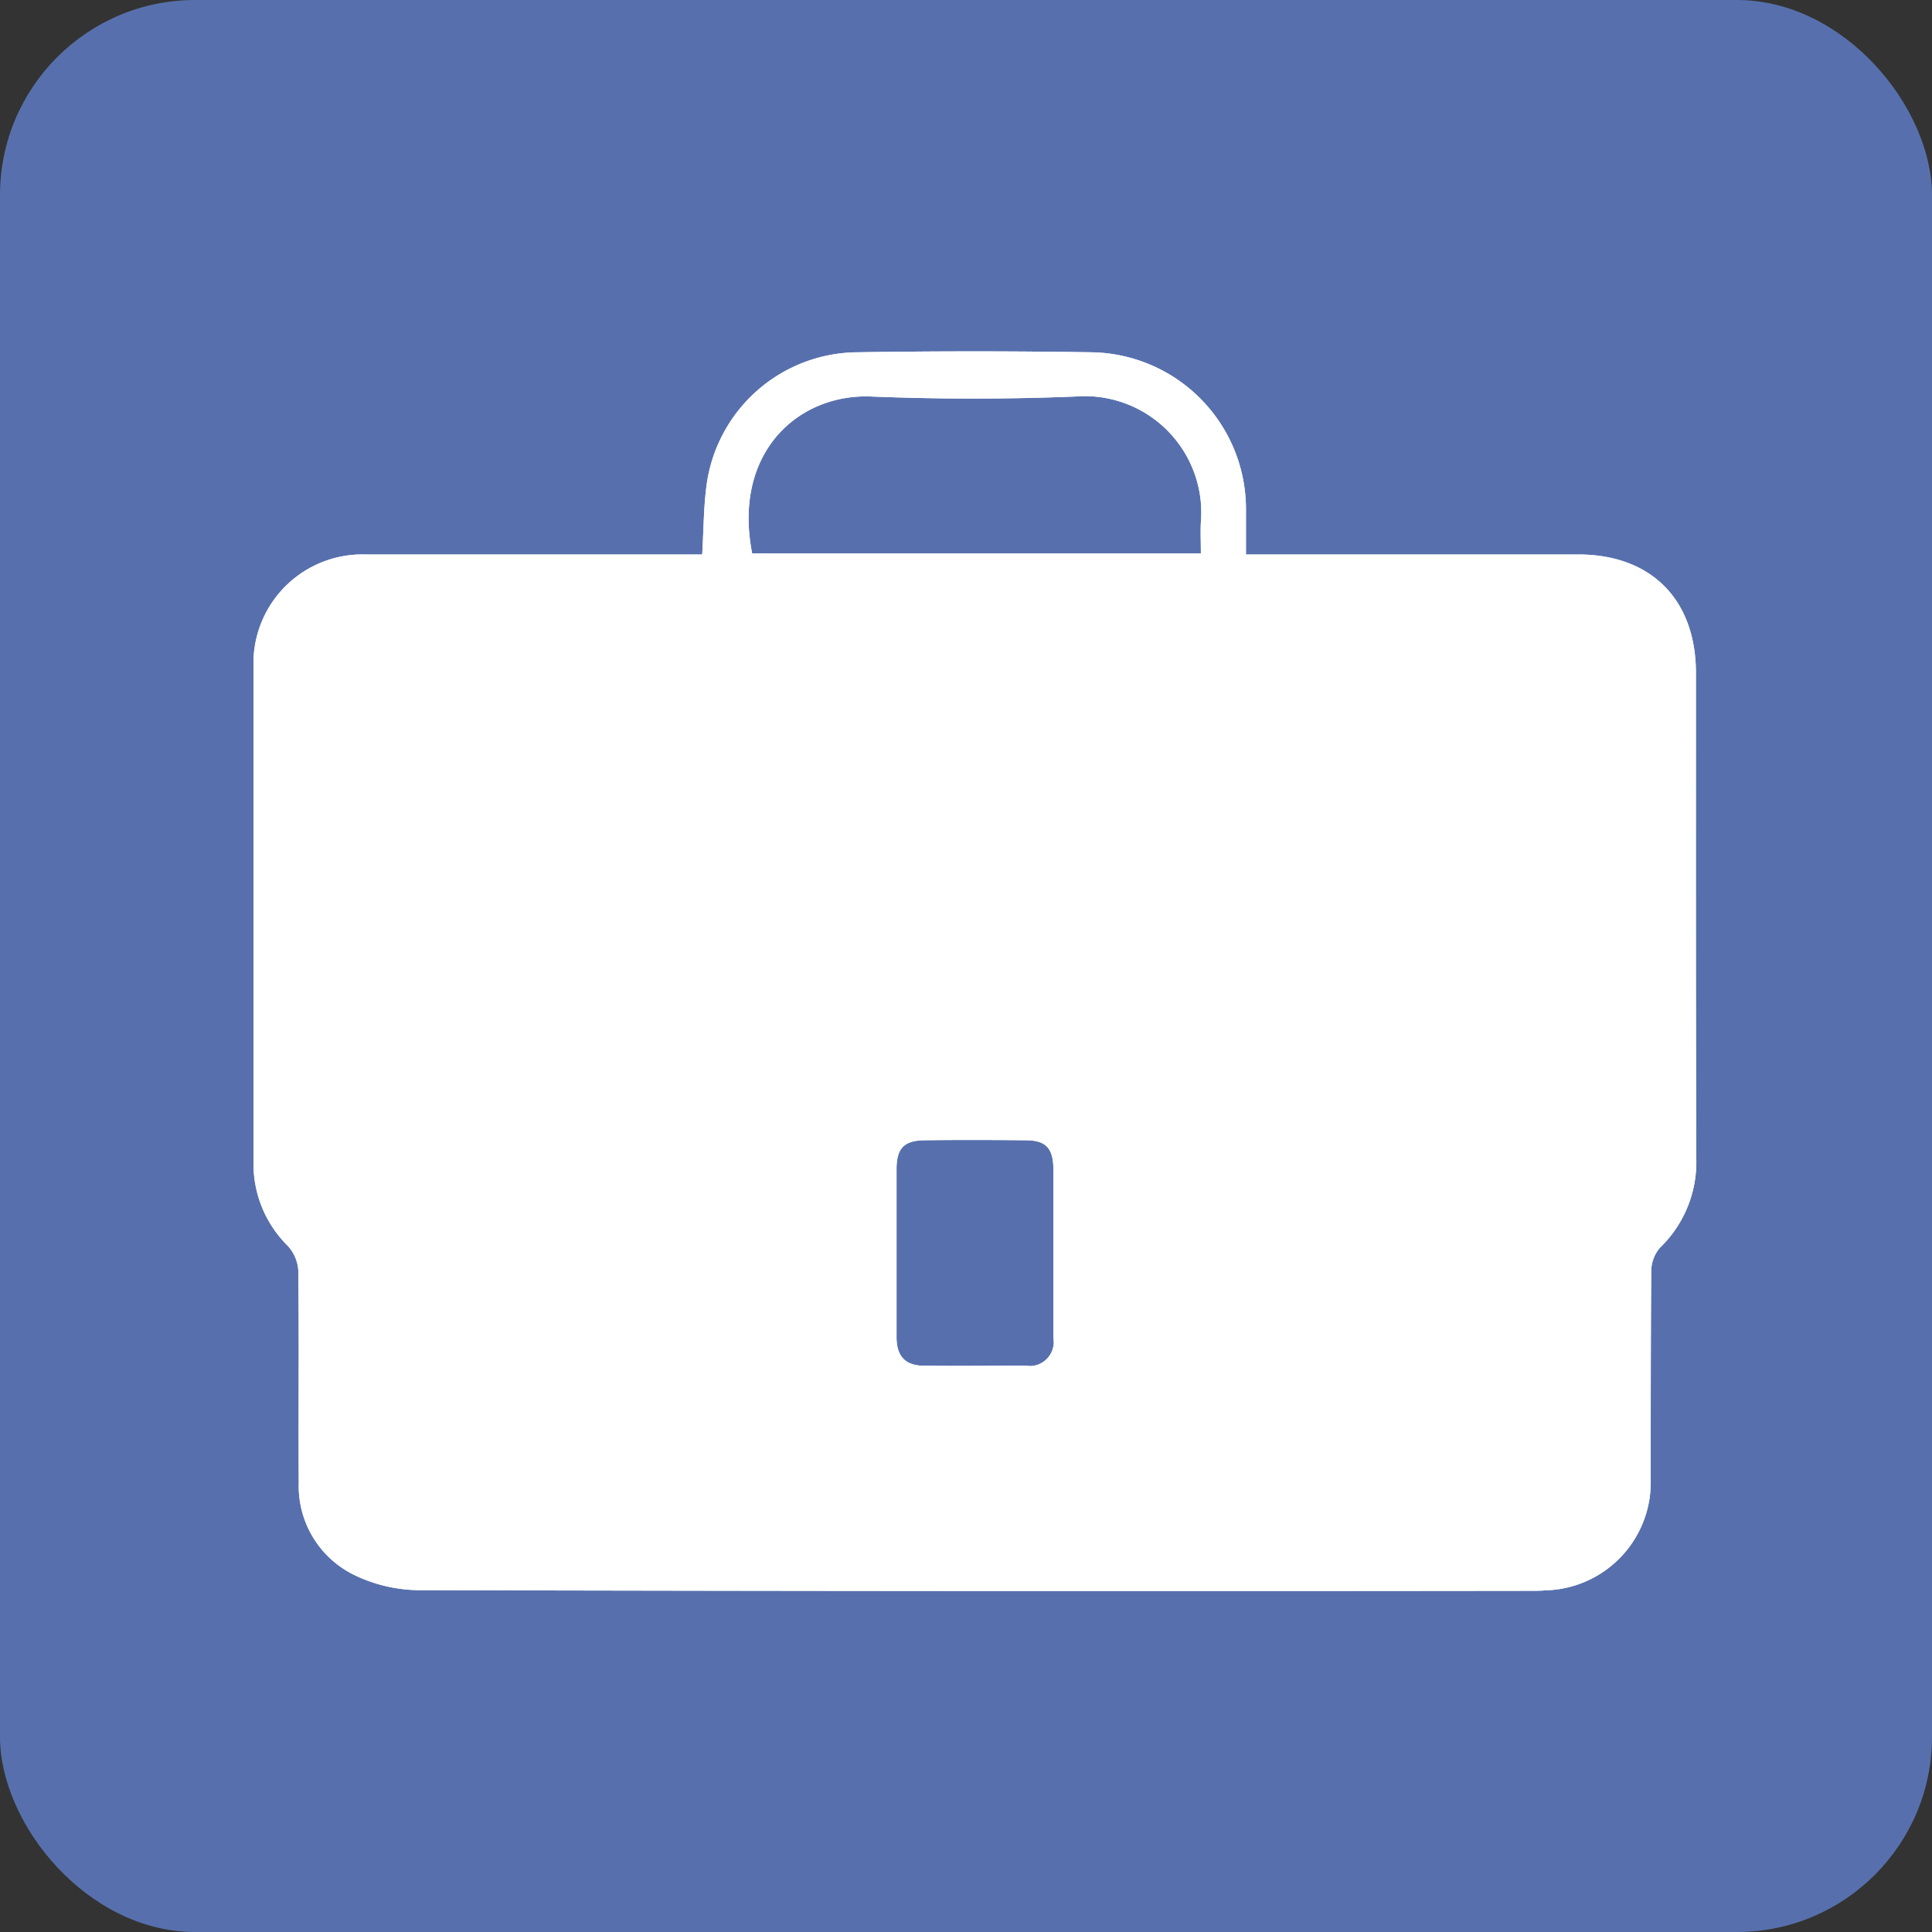 <svg xmlns="http://www.w3.org/2000/svg" viewBox="0 0 298.29 298.29"><rect x="0" y="0" width="298.29" height="298.29" fill="#333333" stroke="none"/><defs><style>.cls-1{fill:#5770ad;}.cls-2{fill:#fff;}</style></defs><g id="Calque_2" data-name="Calque 2"><g id="Calque_1-2" data-name="Calque 1"><g id="Groupe_539" data-name="Groupe 539"><g id="Groupe_578-3" data-name="Groupe 578-3"><rect id="Rectangle_528-21" data-name="Rectangle 528-21" class="cls-1" width="298.29" height="298.29" rx="30.13"/></g><g id="Groupe_677" data-name="Groupe 677"><g id="Groupe_601" data-name="Groupe 601"><path id="Tracé_345" data-name="Tracé 345" class="cls-2" d="M261.84,103.91c0-11.32-6.89-18.28-18.12-18.3H192.37c0-2.62,0-4.81,0-7a24.22,24.22,0,0,0-24-24.22q-18-.28-35.92,0A23.69,23.69,0,0,0,109,75.67c-.37,3.13-.37,6.33-.58,9.94h-3.67c-16.12,0-32.24,0-48.32,0a16.81,16.81,0,0,0-17.29,16.31c0,.33,0,.65,0,1q0,38.29,0,76.63a17.78,17.78,0,0,0,5.32,12.83,6.26,6.26,0,0,1,1.6,3.76c.13,10.92,0,21.85.07,32.77A15.27,15.27,0,0,0,54.36,243a23.37,23.37,0,0,0,10.27,2.51q85.88.21,171.74.1c.73,0,1.46,0,2.22-.07a16.67,16.67,0,0,0,16.27-17.05h0v-.18c0-10.69,0-21.41.08-32.12a5.57,5.57,0,0,1,1.35-3.55A18.37,18.37,0,0,0,261.9,179C261.81,153.92,261.84,128.91,261.84,103.91Zm-99.2,102.63a3.73,3.73,0,0,1-3,4.32,3.82,3.82,0,0,1-1.17,0c-5.29,0-10.58.06-15.85,0-2.84,0-4.2-1.48-4.2-4.38,0-8.68,0-17.34,0-26,0-3.23,1.2-4.41,4.38-4.43,5.19-.07,10.38-.05,15.54,0,3.16,0,4.28,1.23,4.3,4.49,0,4.32,0,8.65,0,13s0,8.68,0,13ZM185.41,80.6c-.08,1.48,0,3,0,4.85H116.13c-3.06-15.59,7.12-24.71,18.41-24.23,10.48.42,21,.42,31.5,0a18,18,0,0,1,19.38,16.51,19.64,19.64,0,0,1,0,2.87Z"/></g><g id="Groupe_611" data-name="Groupe 611"><path id="Tracé_378" data-name="Tracé 378" class="cls-2" d="M261.84,103.91c0-11.32-6.89-18.28-18.12-18.3H192.37c0-2.62,0-4.81,0-7a24.22,24.22,0,0,0-24-24.22q-18-.28-35.92,0A23.69,23.69,0,0,0,109,75.67c-.37,3.13-.37,6.33-.58,9.94h-3.67c-16.12,0-32.24,0-48.32,0a16.81,16.81,0,0,0-17.29,16.31c0,.33,0,.65,0,1q0,38.29,0,76.63a17.78,17.78,0,0,0,5.32,12.83,6.26,6.26,0,0,1,1.6,3.76c.13,10.92,0,21.85.07,32.77A15.27,15.27,0,0,0,54.36,243a23.37,23.37,0,0,0,10.27,2.51q85.88.21,171.74.1c.73,0,1.46,0,2.22-.07a16.67,16.67,0,0,0,16.27-17.05h0v-.18c0-10.69,0-21.41.08-32.12a5.57,5.57,0,0,1,1.35-3.55A18.37,18.37,0,0,0,261.9,179C261.81,153.92,261.84,128.91,261.84,103.91Zm-99.2,102.63a3.73,3.73,0,0,1-3,4.32,3.82,3.82,0,0,1-1.17,0c-5.29,0-10.58.06-15.85,0-2.84,0-4.2-1.48-4.2-4.38,0-8.68,0-17.34,0-26,0-3.23,1.2-4.41,4.38-4.43,5.19-.07,10.38-.05,15.54,0,3.16,0,4.28,1.23,4.3,4.49,0,4.32,0,8.65,0,13s0,8.68,0,13ZM185.41,80.6c-.08,1.48,0,3,0,4.85H116.13c-3.06-15.59,7.12-24.71,18.41-24.23,10.48.42,21,.42,31.5,0a18,18,0,0,1,19.38,16.51,19.64,19.64,0,0,1,0,2.87Z"/></g></g></g></g></g></svg>